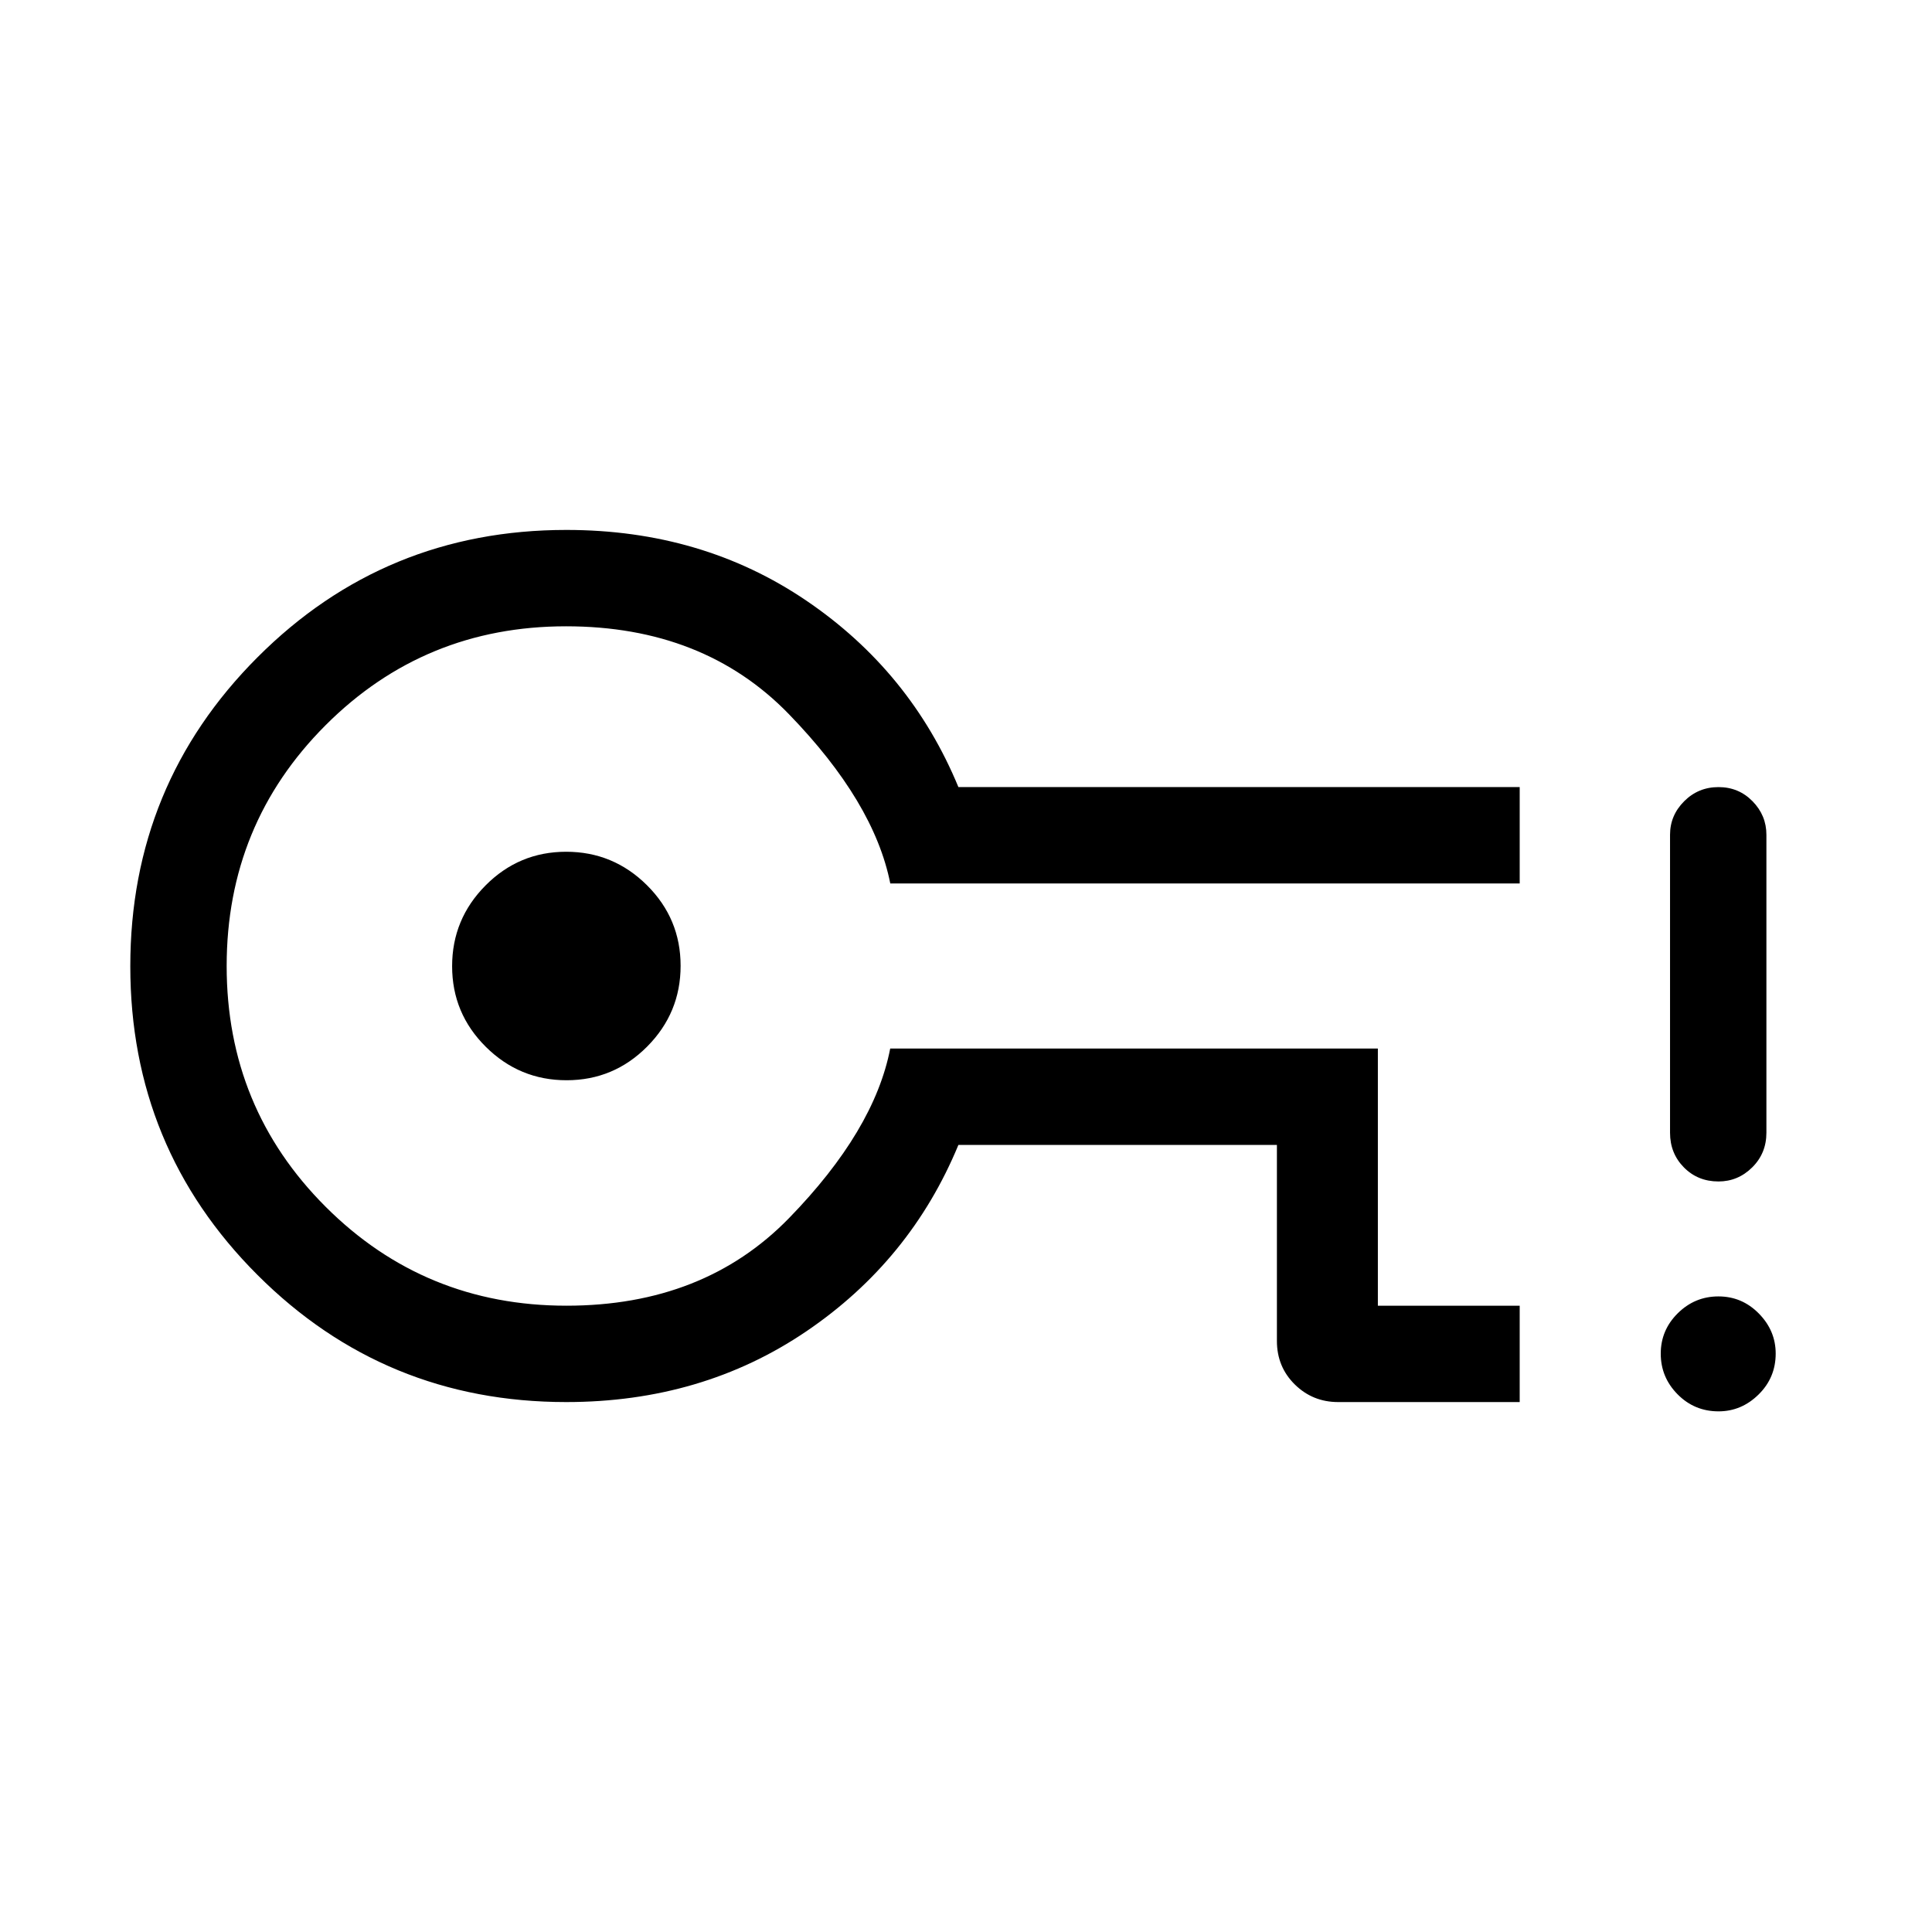 <svg xmlns="http://www.w3.org/2000/svg" height="40" viewBox="0 96 960 960" width="40"><path d="M755.128 792.678h-90.189q-12.688 0-21.569-8.756-8.881-8.756-8.881-21.603v-97.423H476.23q-23.769 57.487-75.572 92.635-51.802 35.147-119.305 35.147-90.217 0-153.413-63.163-63.195-63.163-63.195-153.397 0-90.233 63.203-153.514 63.204-63.282 153.495-63.282 67.469 0 119.243 35.147 51.775 35.148 75.544 92.635h278.898v47.883H442.376q-8.035-40.46-50.372-84.121-42.337-43.661-110.754-43.661-70.372 0-119.497 49.178t-49.125 119.641q0 70.463 49.185 119.617 49.185 49.154 119.658 49.154 68.243 0 110.613-43.537 42.371-43.538 50.257-84.245h242.312v127.782h70.475v47.883Zm-473.599-159.91q23.419 0 40.041-16.728 16.621-16.727 16.621-40.146t-16.728-40.041q-16.727-16.621-40.146-16.621t-40.041 16.728q-16.621 16.727-16.621 40.146t16.728 40.041q16.727 16.621 40.146 16.621ZM281.423 576Zm572.511 221.294q-11.986 0-20.352-8.469-8.365-8.469-8.365-20.192t8.469-20.088q8.469-8.366 20.192-8.366t20.088 8.508q8.366 8.509 8.366 19.89 0 11.986-8.509 20.352-8.508 8.365-19.889 8.365Zm-.032-114.229q-10.288 0-17.178-6.987-6.891-6.987-6.891-17.218V510.783q0-9.626 7.026-16.653 7.025-7.026 17.05-7.026t16.916 7.026q6.891 7.027 6.891 16.653V658.86q0 10.231-7.065 17.218t-16.749 6.987Z"/></svg>